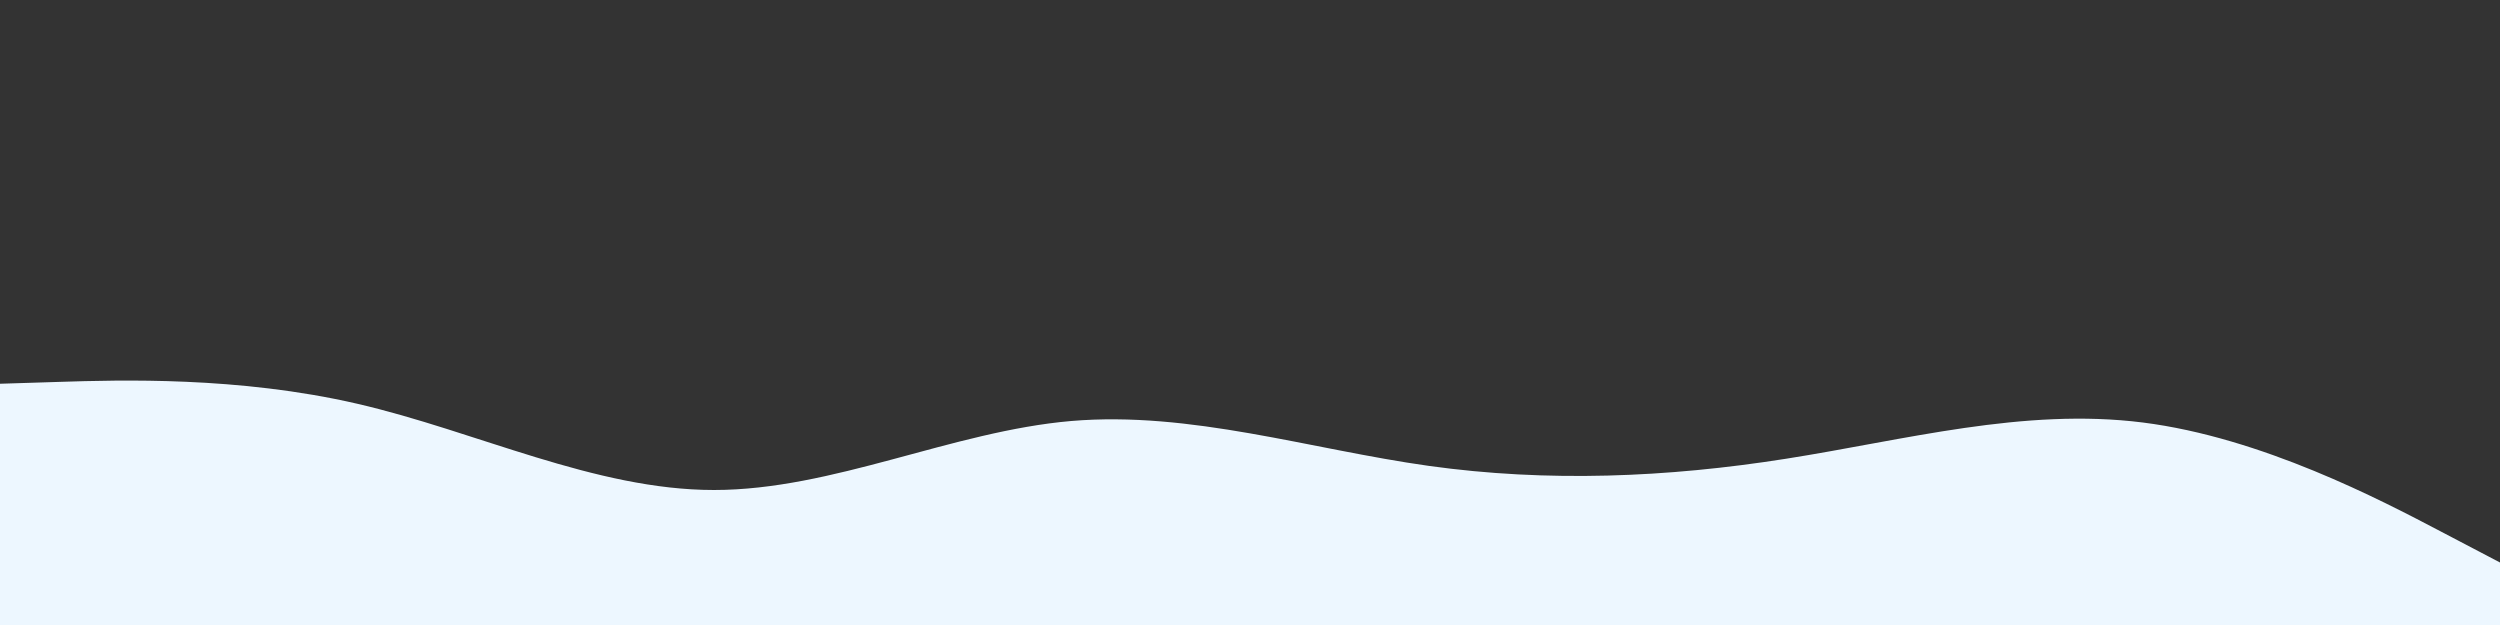 <svg id="visual" viewBox="0 0 2000 500" width="2000" height="500" xmlns="http://www.w3.org/2000/svg" xmlns:xlink="http://www.w3.org/1999/xlink" version="1.1"><rect x="0" y="0" width="2000" height="500" fill="#333333" stroke="none"/><path d="M0 307L47.7 305.5C95.3 304 190.7 301 285.8 323C381 345 476 392 571.2 392C666.3 392 761.7 345 857 336.8C952.3 328.7 1047.7 359.3 1143 372.7C1238.3 386 1333.7 382 1428.8 367C1524 352 1619 326 1714.2 338C1809.3 350 1904.7 400 1952.3 425L2000 450L2000 501L1952.3 501C1904.7 501 1809.3 501 1714.2 501C1619 501 1524 501 1428.8 501C1333.7 501 1238.3 501 1143 501C1047.7 501 952.3 501 857 501C761.7 501 666.3 501 571.2 501C476 501 381 501 285.8 501C190.7 501 95.3 501 47.7 501L0 501Z" fill="#edf7ff" stroke-linecap="round" stroke-linejoin="miter"></path></svg>